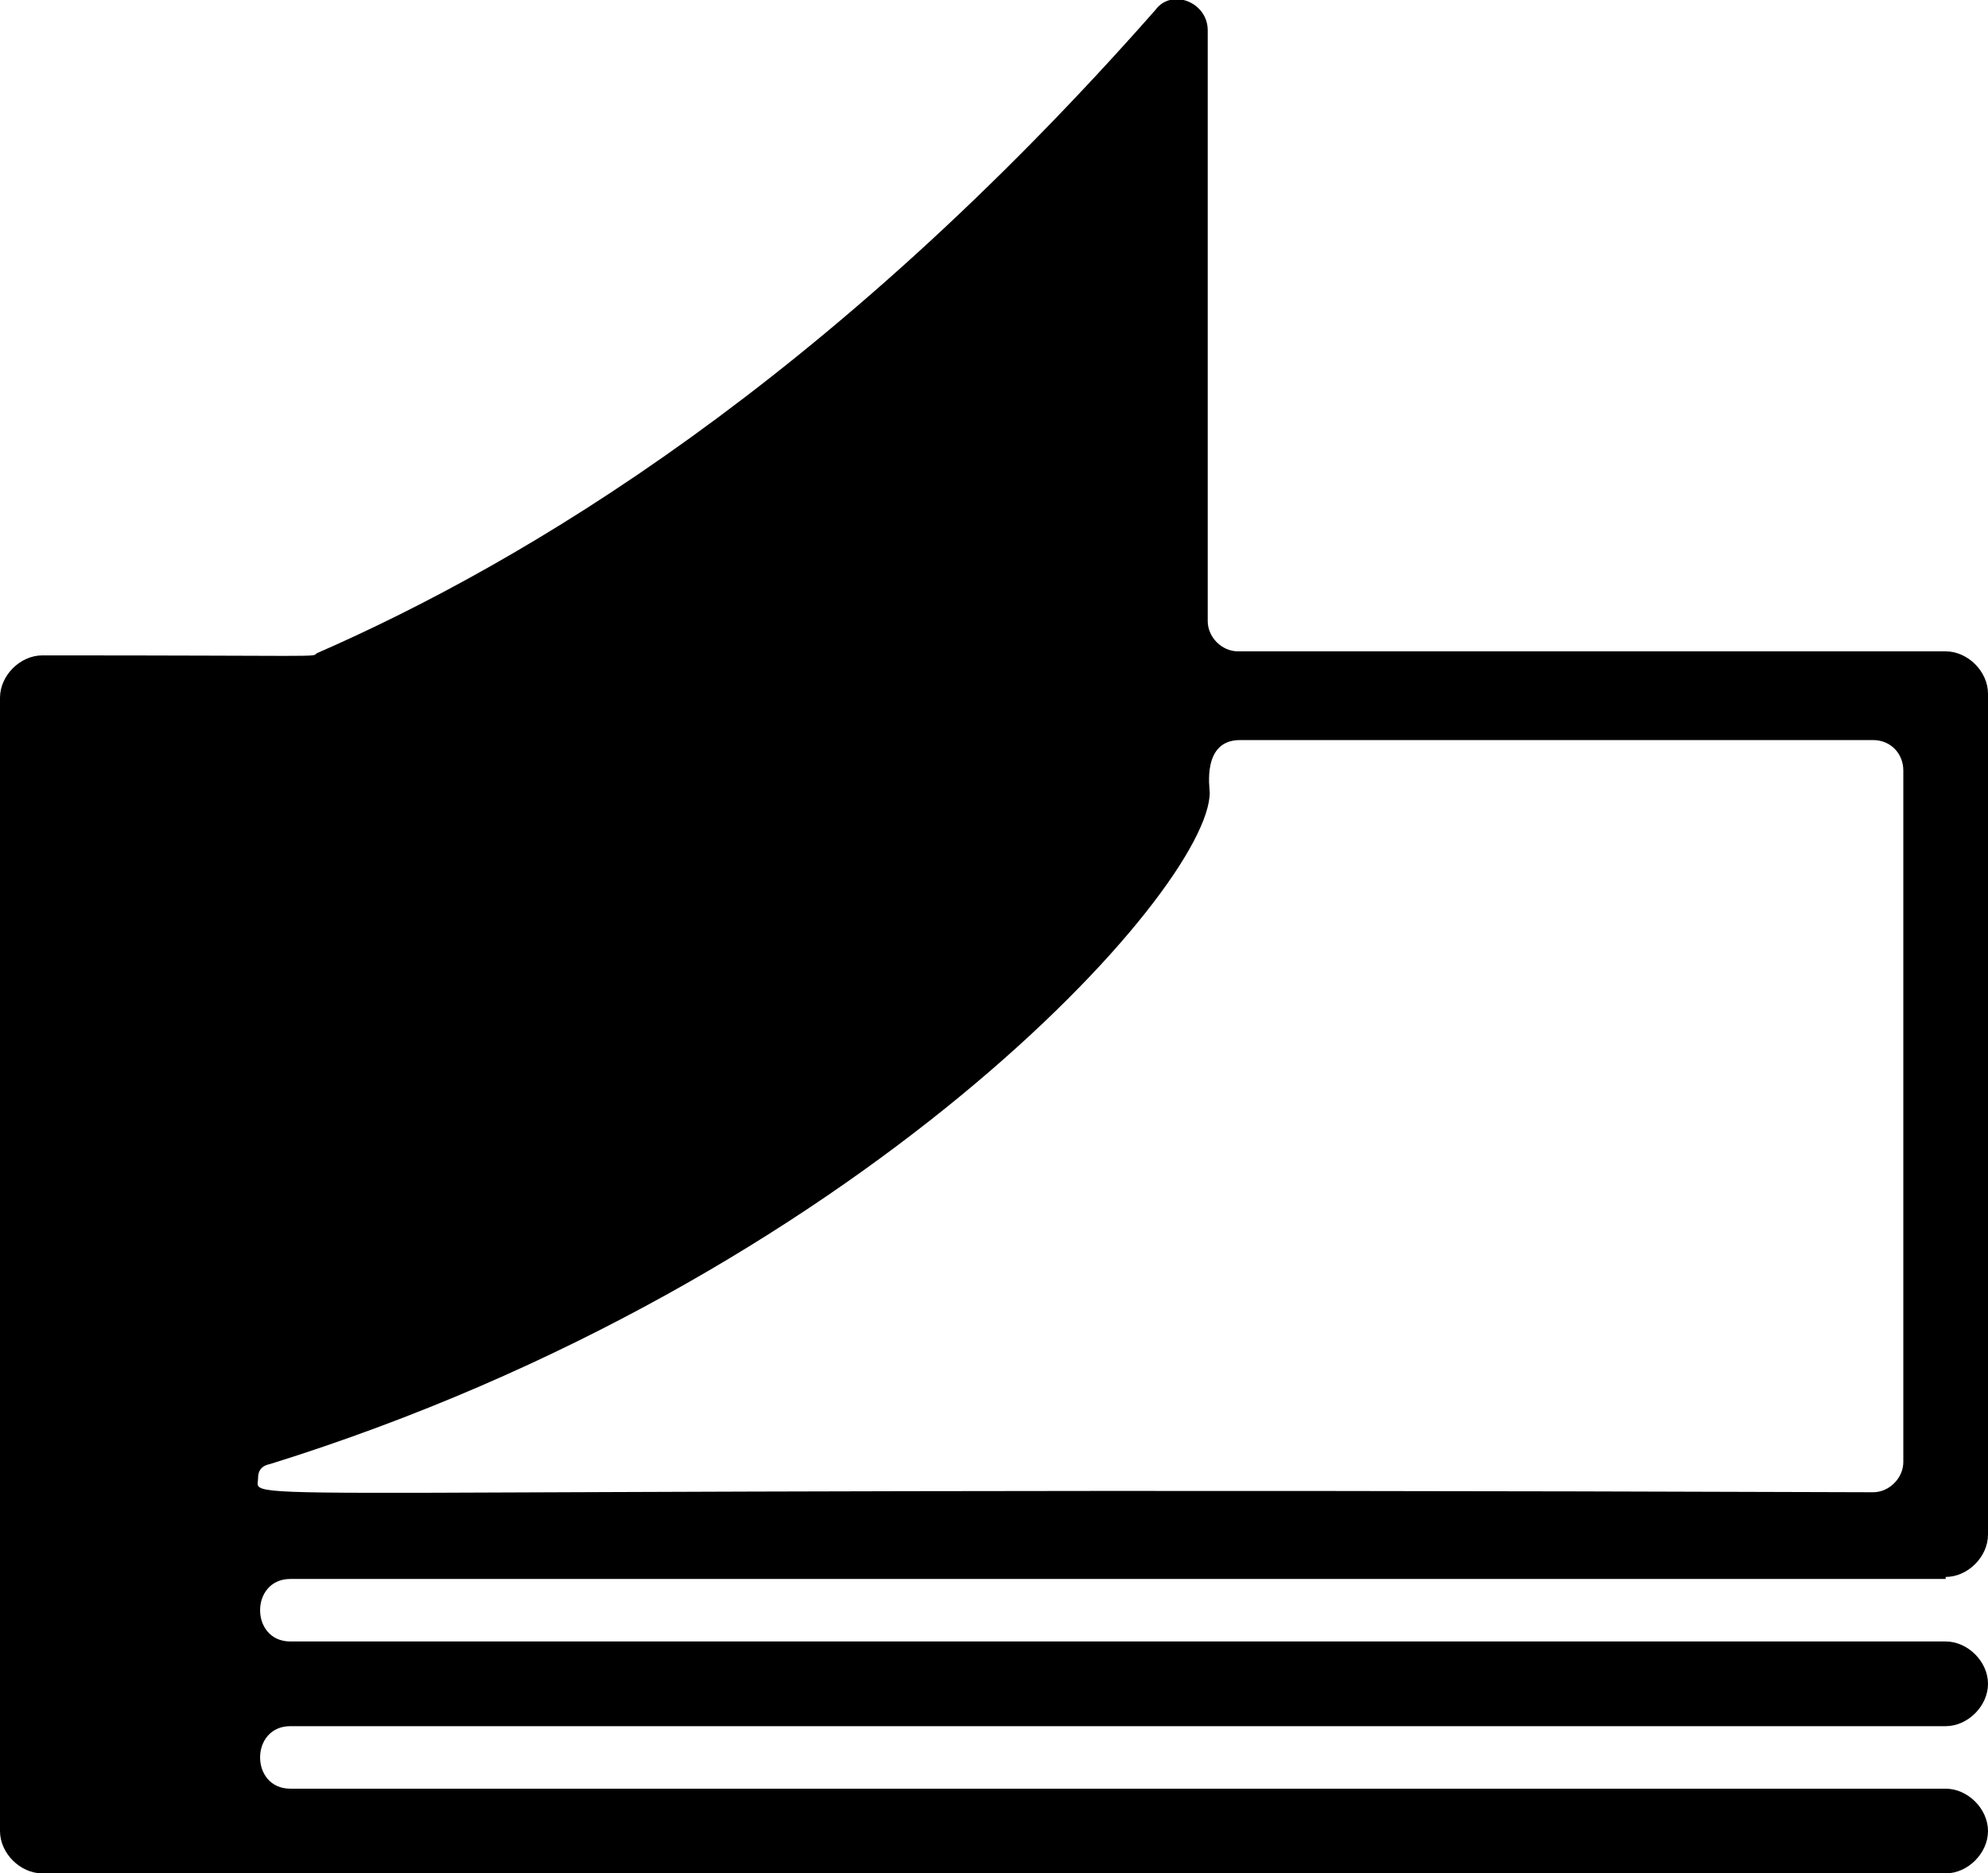 <svg xmlns="http://www.w3.org/2000/svg" viewBox="0 0 98.6 92.9"><path d="M96.5 78.2c1.1 0 2.1-1 2.1-2.1V34.4c0-1.1-1-2.1-2.1-2.1H61.4c-.8 0-1.5-.7-1.5-1.5V1.5c0-1.4-1.8-2.1-2.6-1C41 19 26 27.9 15.7 32.4c-.2.2.5.1-13.6.1-1.1 0-2.1 1-2.1 2.1v56.2c0 1.1 1 2.1 2.1 2.1h94.4c1.1 0 2.1-1 2.1-2.1s-1-2.1-2.1-2.1H14.4c-2 0-2-3.1 0-3.1h82.1c1.1 0 2.1-1 2.1-2.1s-1-2.1-2.1-2.1H14.4c-2 0-2-3.1 0-3.1h82.1v-.1zm-2.1-40v34.3c0 .8-.7 1.5-1.5 1.5-83.7-.3-80.1.6-80.1-.7 0-.3.1-.6.6-.7C42.6 63.5 60 44.1 60 39.3c0-.2-.4-2.6 1.5-2.6h31.4c.9 0 1.5.7 1.5 1.5z"/></svg>